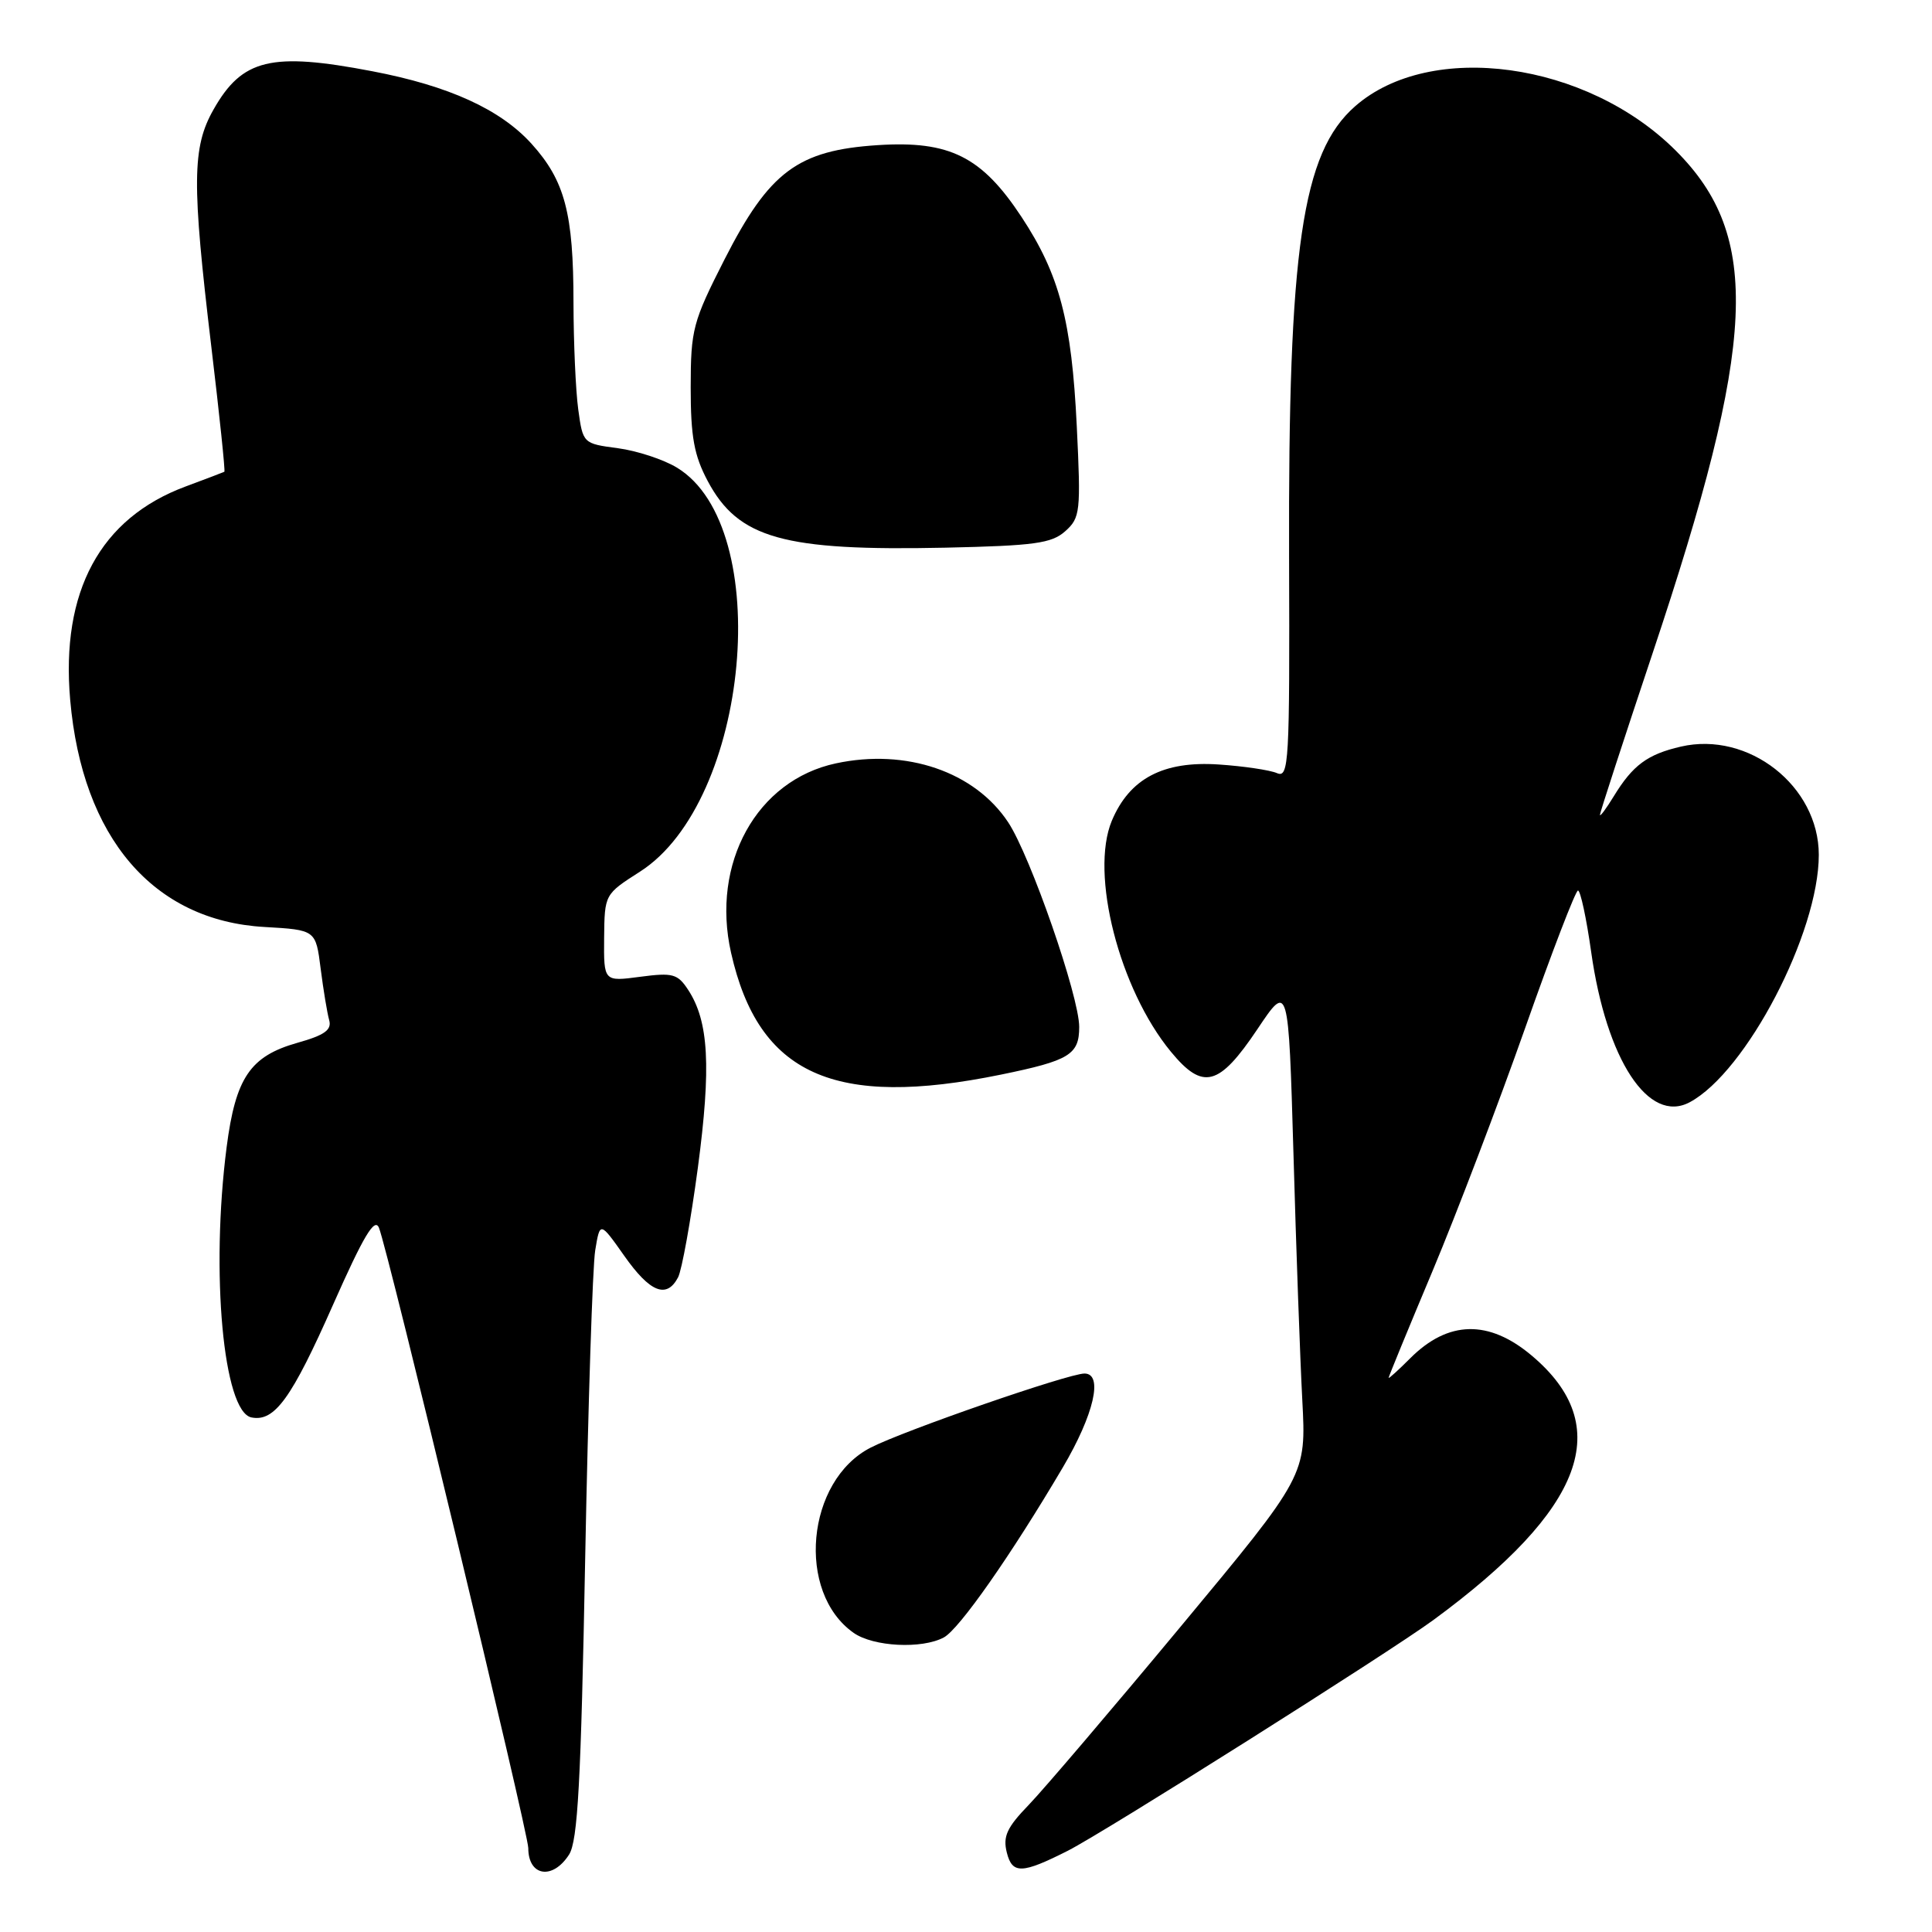 <?xml version="1.0" encoding="UTF-8" standalone="no"?>
<!DOCTYPE svg PUBLIC "-//W3C//DTD SVG 1.1//EN" "http://www.w3.org/Graphics/SVG/1.1/DTD/svg11.dtd" >
<svg xmlns="http://www.w3.org/2000/svg" xmlns:xlink="http://www.w3.org/1999/xlink" version="1.1" viewBox="0 0 256 256">
 <g >
 <path fill="currentColor"
d=" M 75.40 245.75 C 76.56 243.95 76.98 236.16 77.54 206.50 C 77.93 186.15 78.52 167.78 78.87 165.67 C 79.50 161.84 79.50 161.84 82.73 166.42 C 86.14 171.26 88.34 172.13 89.85 169.25 C 90.35 168.29 91.53 161.75 92.47 154.73 C 94.25 141.36 93.92 135.34 91.19 131.17 C 89.79 129.03 89.15 128.86 84.82 129.43 C 80.00 130.07 80.00 130.07 80.05 124.28 C 80.11 118.50 80.11 118.50 84.80 115.50 C 99.35 106.20 102.68 69.87 89.71 61.97 C 87.94 60.89 84.42 59.73 81.87 59.39 C 77.26 58.78 77.24 58.76 76.62 54.25 C 76.28 51.76 76.00 45.40 75.99 40.11 C 75.99 28.26 74.85 23.94 70.43 19.05 C 66.30 14.49 59.49 11.38 49.33 9.44 C 35.93 6.87 32.09 7.80 28.29 14.52 C 25.45 19.52 25.41 24.24 28.00 45.93 C 29.08 54.97 29.86 62.43 29.73 62.51 C 29.60 62.58 27.29 63.46 24.60 64.46 C 13.28 68.66 8.04 78.35 9.30 92.74 C 10.90 111.00 20.31 122.00 35.05 122.83 C 41.84 123.22 41.84 123.22 42.49 128.36 C 42.85 131.19 43.36 134.26 43.62 135.18 C 43.98 136.47 43.00 137.17 39.40 138.18 C 33.15 139.95 31.22 142.80 30.03 152.00 C 27.89 168.62 29.59 187.10 33.33 187.82 C 36.39 188.42 38.63 185.32 44.15 172.84 C 48.17 163.77 49.64 161.30 50.21 162.68 C 51.38 165.47 70.00 242.85 70.00 244.88 C 70.00 248.62 73.22 249.14 75.40 245.75 Z  M 141.50 245.23 C 146.35 242.77 184.01 219.00 189.93 214.66 C 209.98 199.94 214.06 188.96 202.96 179.62 C 197.27 174.83 191.89 174.95 186.87 179.97 C 185.29 181.55 184.00 182.72 184.00 182.57 C 184.00 182.41 186.62 176.03 189.83 168.39 C 193.03 160.75 198.54 146.29 202.08 136.25 C 205.61 126.22 208.77 118.01 209.09 118.00 C 209.42 118.00 210.21 121.67 210.84 126.15 C 212.86 140.45 218.45 148.97 223.90 146.05 C 231.39 142.04 241.00 123.62 241.00 113.27 C 241.00 104.16 231.69 96.85 222.72 98.93 C 218.30 99.95 216.35 101.39 213.84 105.50 C 212.83 107.15 212.01 108.26 212.00 107.97 C 212.00 107.68 215.14 98.04 218.98 86.55 C 232.79 45.23 233.43 31.34 222.06 19.97 C 210.27 8.17 189.55 5.31 179.55 14.09 C 172.53 20.25 170.68 32.91 170.81 73.84 C 170.90 101.13 170.79 103.13 169.20 102.44 C 168.27 102.04 164.80 101.52 161.50 101.30 C 154.14 100.80 149.67 103.16 147.32 108.76 C 144.40 115.77 148.31 131.06 155.15 139.36 C 159.40 144.52 161.52 143.96 166.62 136.36 C 170.73 130.22 170.73 130.22 171.39 152.86 C 171.74 165.31 172.27 180.00 172.56 185.50 C 173.09 195.50 173.09 195.50 156.47 215.50 C 147.33 226.50 138.25 237.15 136.30 239.17 C 133.41 242.16 132.87 243.34 133.41 245.48 C 134.13 248.35 135.41 248.31 141.50 245.23 Z  M 125.06 216.97 C 127.10 215.88 133.97 206.07 140.83 194.44 C 144.96 187.44 146.22 182.00 143.70 182.00 C 141.58 182.00 119.84 189.53 115.38 191.81 C 106.82 196.18 105.46 211.00 113.12 216.37 C 115.74 218.20 122.15 218.53 125.06 216.97 Z  M 132.64 142.39 C 141.71 140.53 143.00 139.75 143.00 136.07 C 143.00 132.03 136.54 113.42 133.59 108.96 C 129.15 102.25 120.08 99.15 110.76 101.15 C 100.27 103.39 94.19 114.39 96.87 126.25 C 100.51 142.40 110.53 146.92 132.64 142.39 Z  M 141.15 70.39 C 143.14 68.61 143.23 67.83 142.68 56.50 C 142.00 42.50 140.39 36.38 135.36 28.75 C 130.09 20.75 125.84 18.62 116.33 19.23 C 105.73 19.91 101.94 22.73 96.01 34.36 C 91.79 42.66 91.53 43.64 91.52 51.33 C 91.52 57.89 91.97 60.34 93.77 63.73 C 97.82 71.35 103.80 73.03 125.27 72.57 C 137.09 72.31 139.34 72.00 141.15 70.39 Z "/>
</g>
</svg>